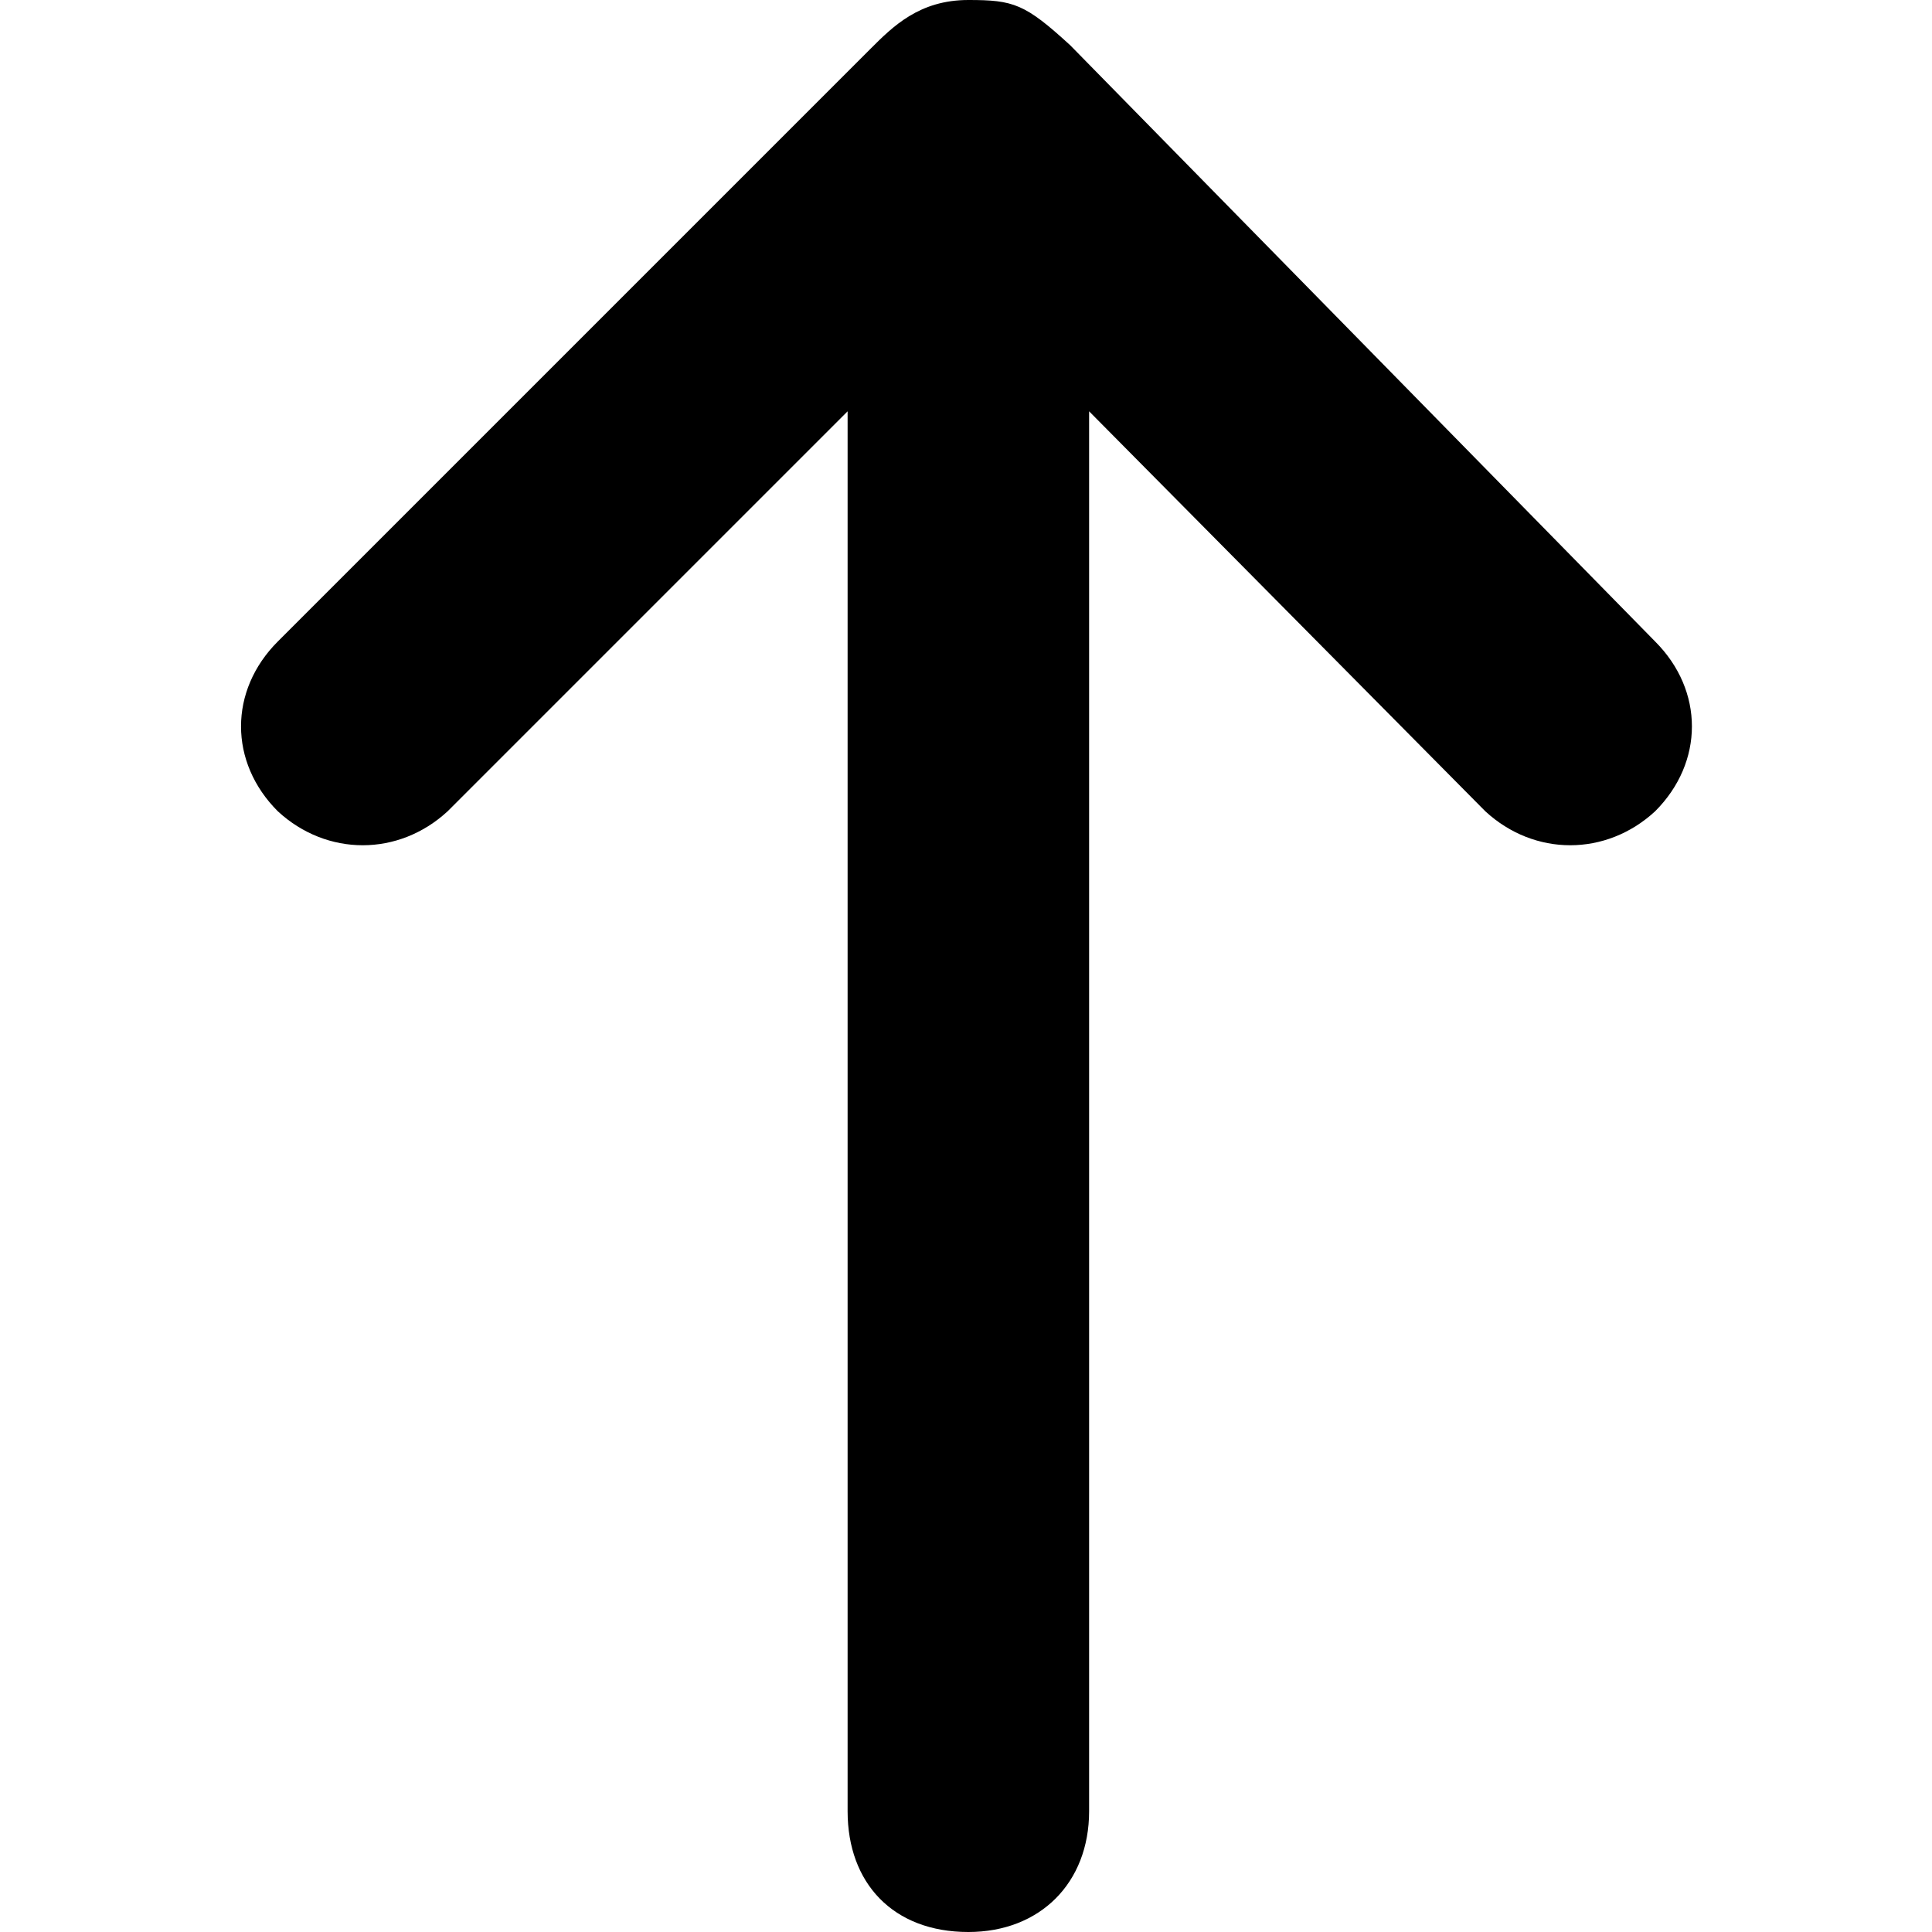 <svg xmlns="http://www.w3.org/2000/svg" viewBox="0 0 512 512">
	<path d="M438.625 170c13 13 13 32 0 45-13 12-32 12-45 0l-105-106v371c0 19-13 32-32 32-20 0-32-13-32-32V109l-106 106c-13 12-32 12-45 0-13-13-13-32 0-45l157-157c6-6 13-13 26-13 12 0 15 1 27 12z"/>
</svg>